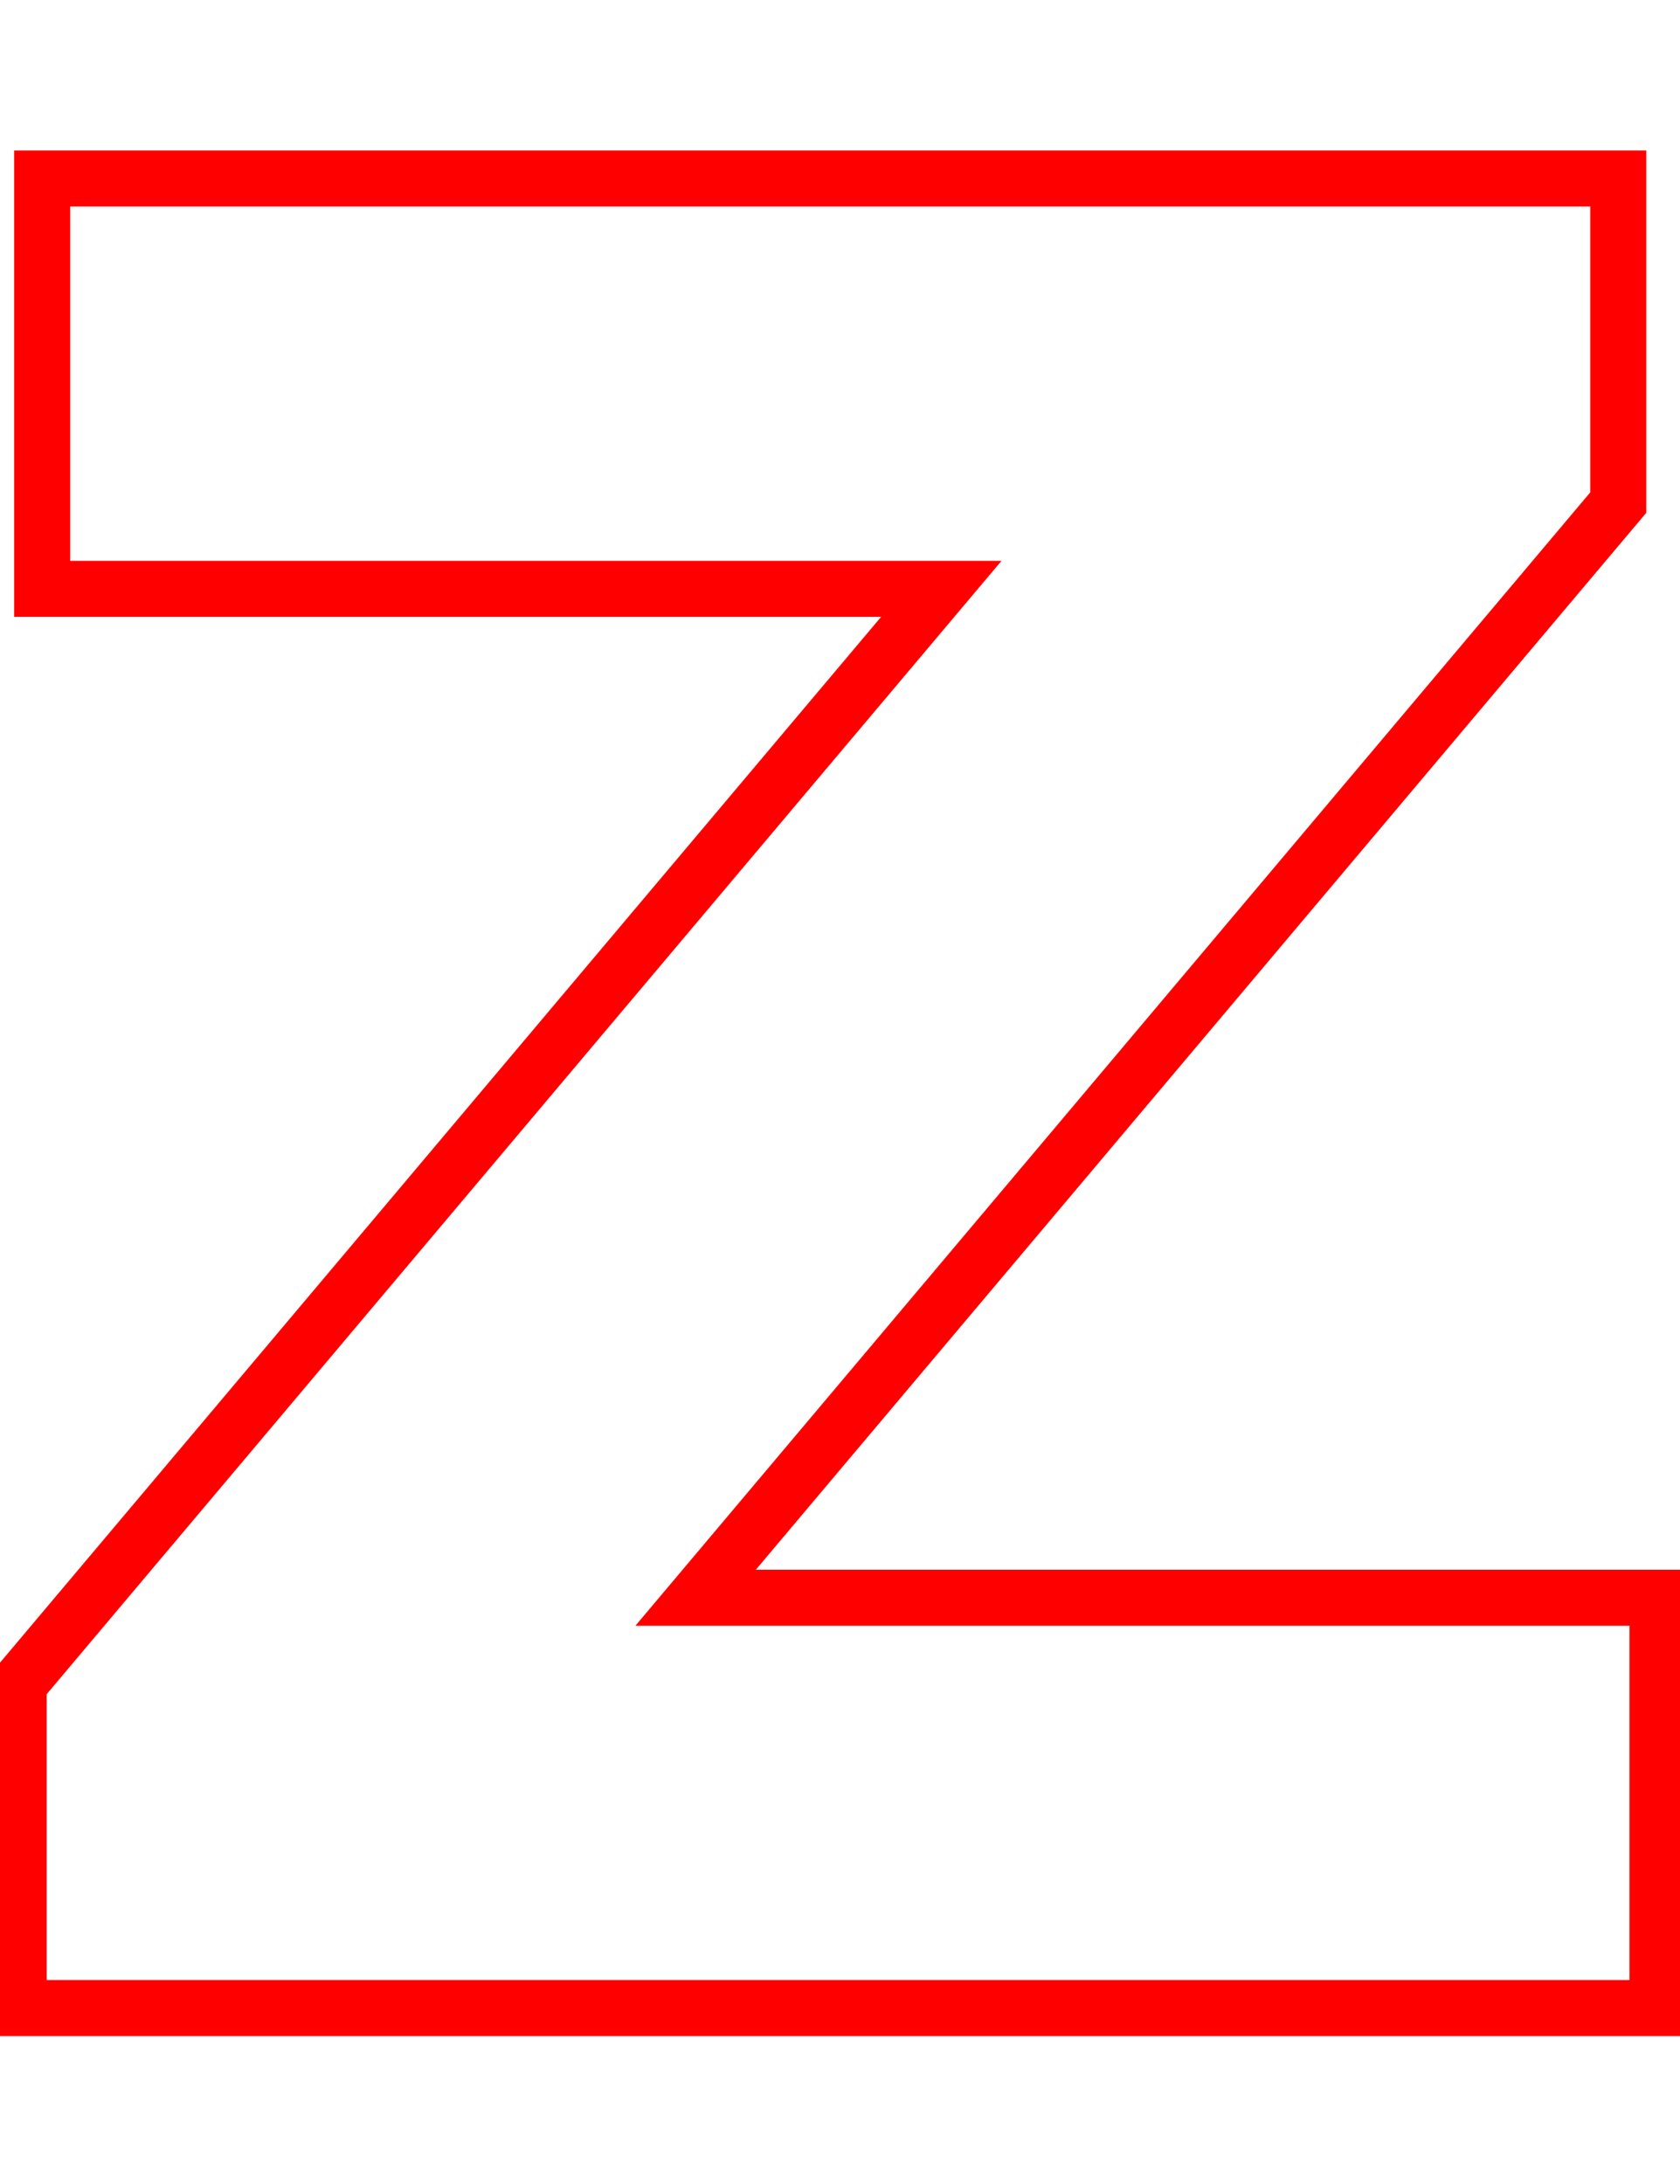 <svg width="30" height="39" viewBox="0 0 90 99" fill="none" xmlns="http://www.w3.org/2000/svg">
<path fill-rule="evenodd" clip-rule="evenodd" d="M37.265 76.593H88.792V98.576H1V81.213L50.427 22.546H2.26V0.563H86.692V17.925L37.265 76.593Z" stroke="#FF0000" stroke-width="3" stroke-linecap="round"/>
</svg>

